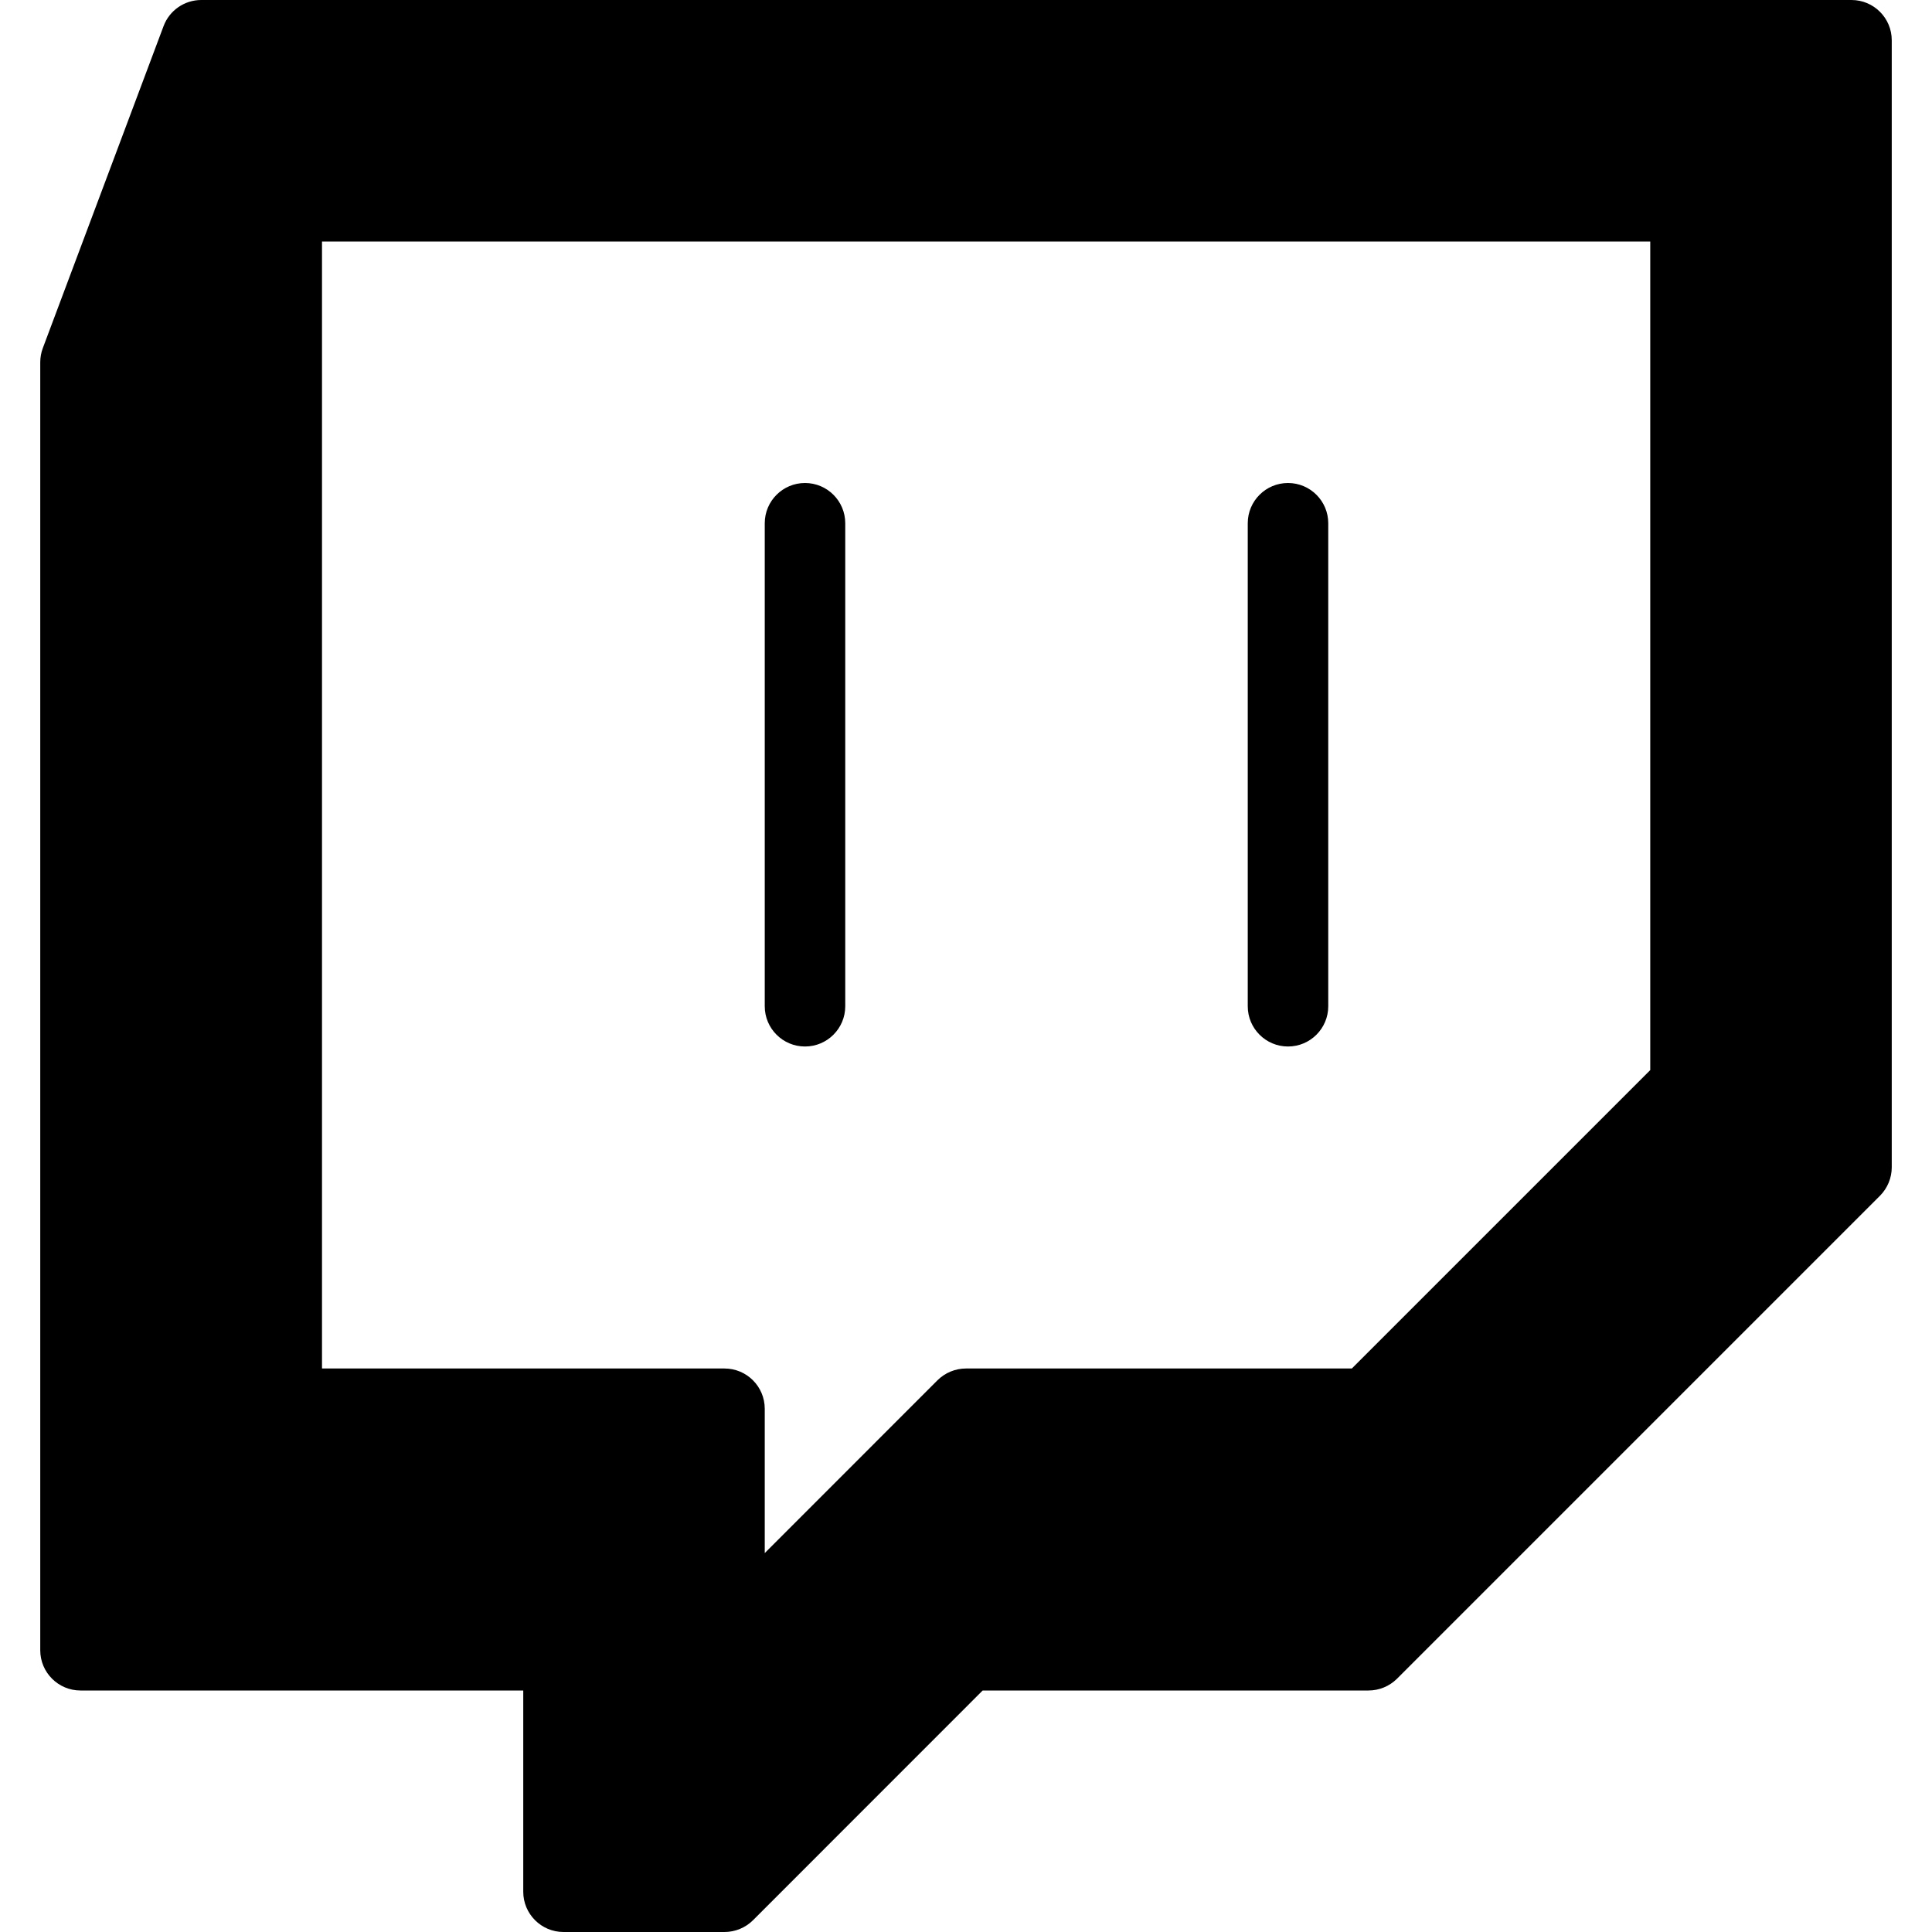 <?xml version="1.0" encoding="iso-8859-1"?>
<!-- Generator: Adobe Illustrator 19.0.0, SVG Export Plug-In . SVG Version: 6.00 Build 0)  -->
<svg version="1.1" id="Layer_1" xmlns="http://www.w3.org/2000/svg" xmlns:xlink="http://www.w3.org/1999/xlink" x="0px" y="0px"
	 viewBox="0 0 24 24" style="enable-background:new 0 0 24 24;" xml:space="preserve">
<g>
	<path d="M23,0H2.5C2.292,0,2.105,0.129,2.032,0.324l-1.5,4C0.511,4.38,0.5,4.44,0.5,4.5v16C0.5,20.776,0.724,21,1,21h5.5v2.5
		C6.5,23.776,6.724,24,7,24h2c0.133,0,0.26-0.053,0.354-0.146L12.207,21H17c0.133,0,0.26-0.053,0.354-0.146l6-6
		C23.447,14.76,23.5,14.633,23.5,14.5v-14C23.5,0.224,23.276,0,23,0z M9,17H4V3h16.5v10.293L16.793,17H12
		c-0.133,0-0.26,0.053-0.354,0.146L9.5,19.293V17.5C9.5,17.224,9.276,17,9,17z"/>
	<path d="M10,13c0.276,0,0.5-0.224,0.5-0.5v-6C10.5,6.224,10.276,6,10,6S9.5,6.224,9.5,6.5v6C9.5,12.776,9.724,13,10,13z"/>
	<path d="M16,13c0.276,0,0.5-0.224,0.5-0.5v-6C16.5,6.224,16.276,6,16,6s-0.5,0.224-0.5,0.5v6C15.5,12.776,15.724,13,16,13z"/>
</g>
<g>
</g>
<g>
</g>
<g>
</g>
<g>
</g>
<g>
</g>
<g>
</g>
<g>
</g>
<g>
</g>
<g>
</g>
<g>
</g>
<g>
</g>
<g>
</g>
<g>
</g>
<g>
</g>
<g>
</g>
</svg>
